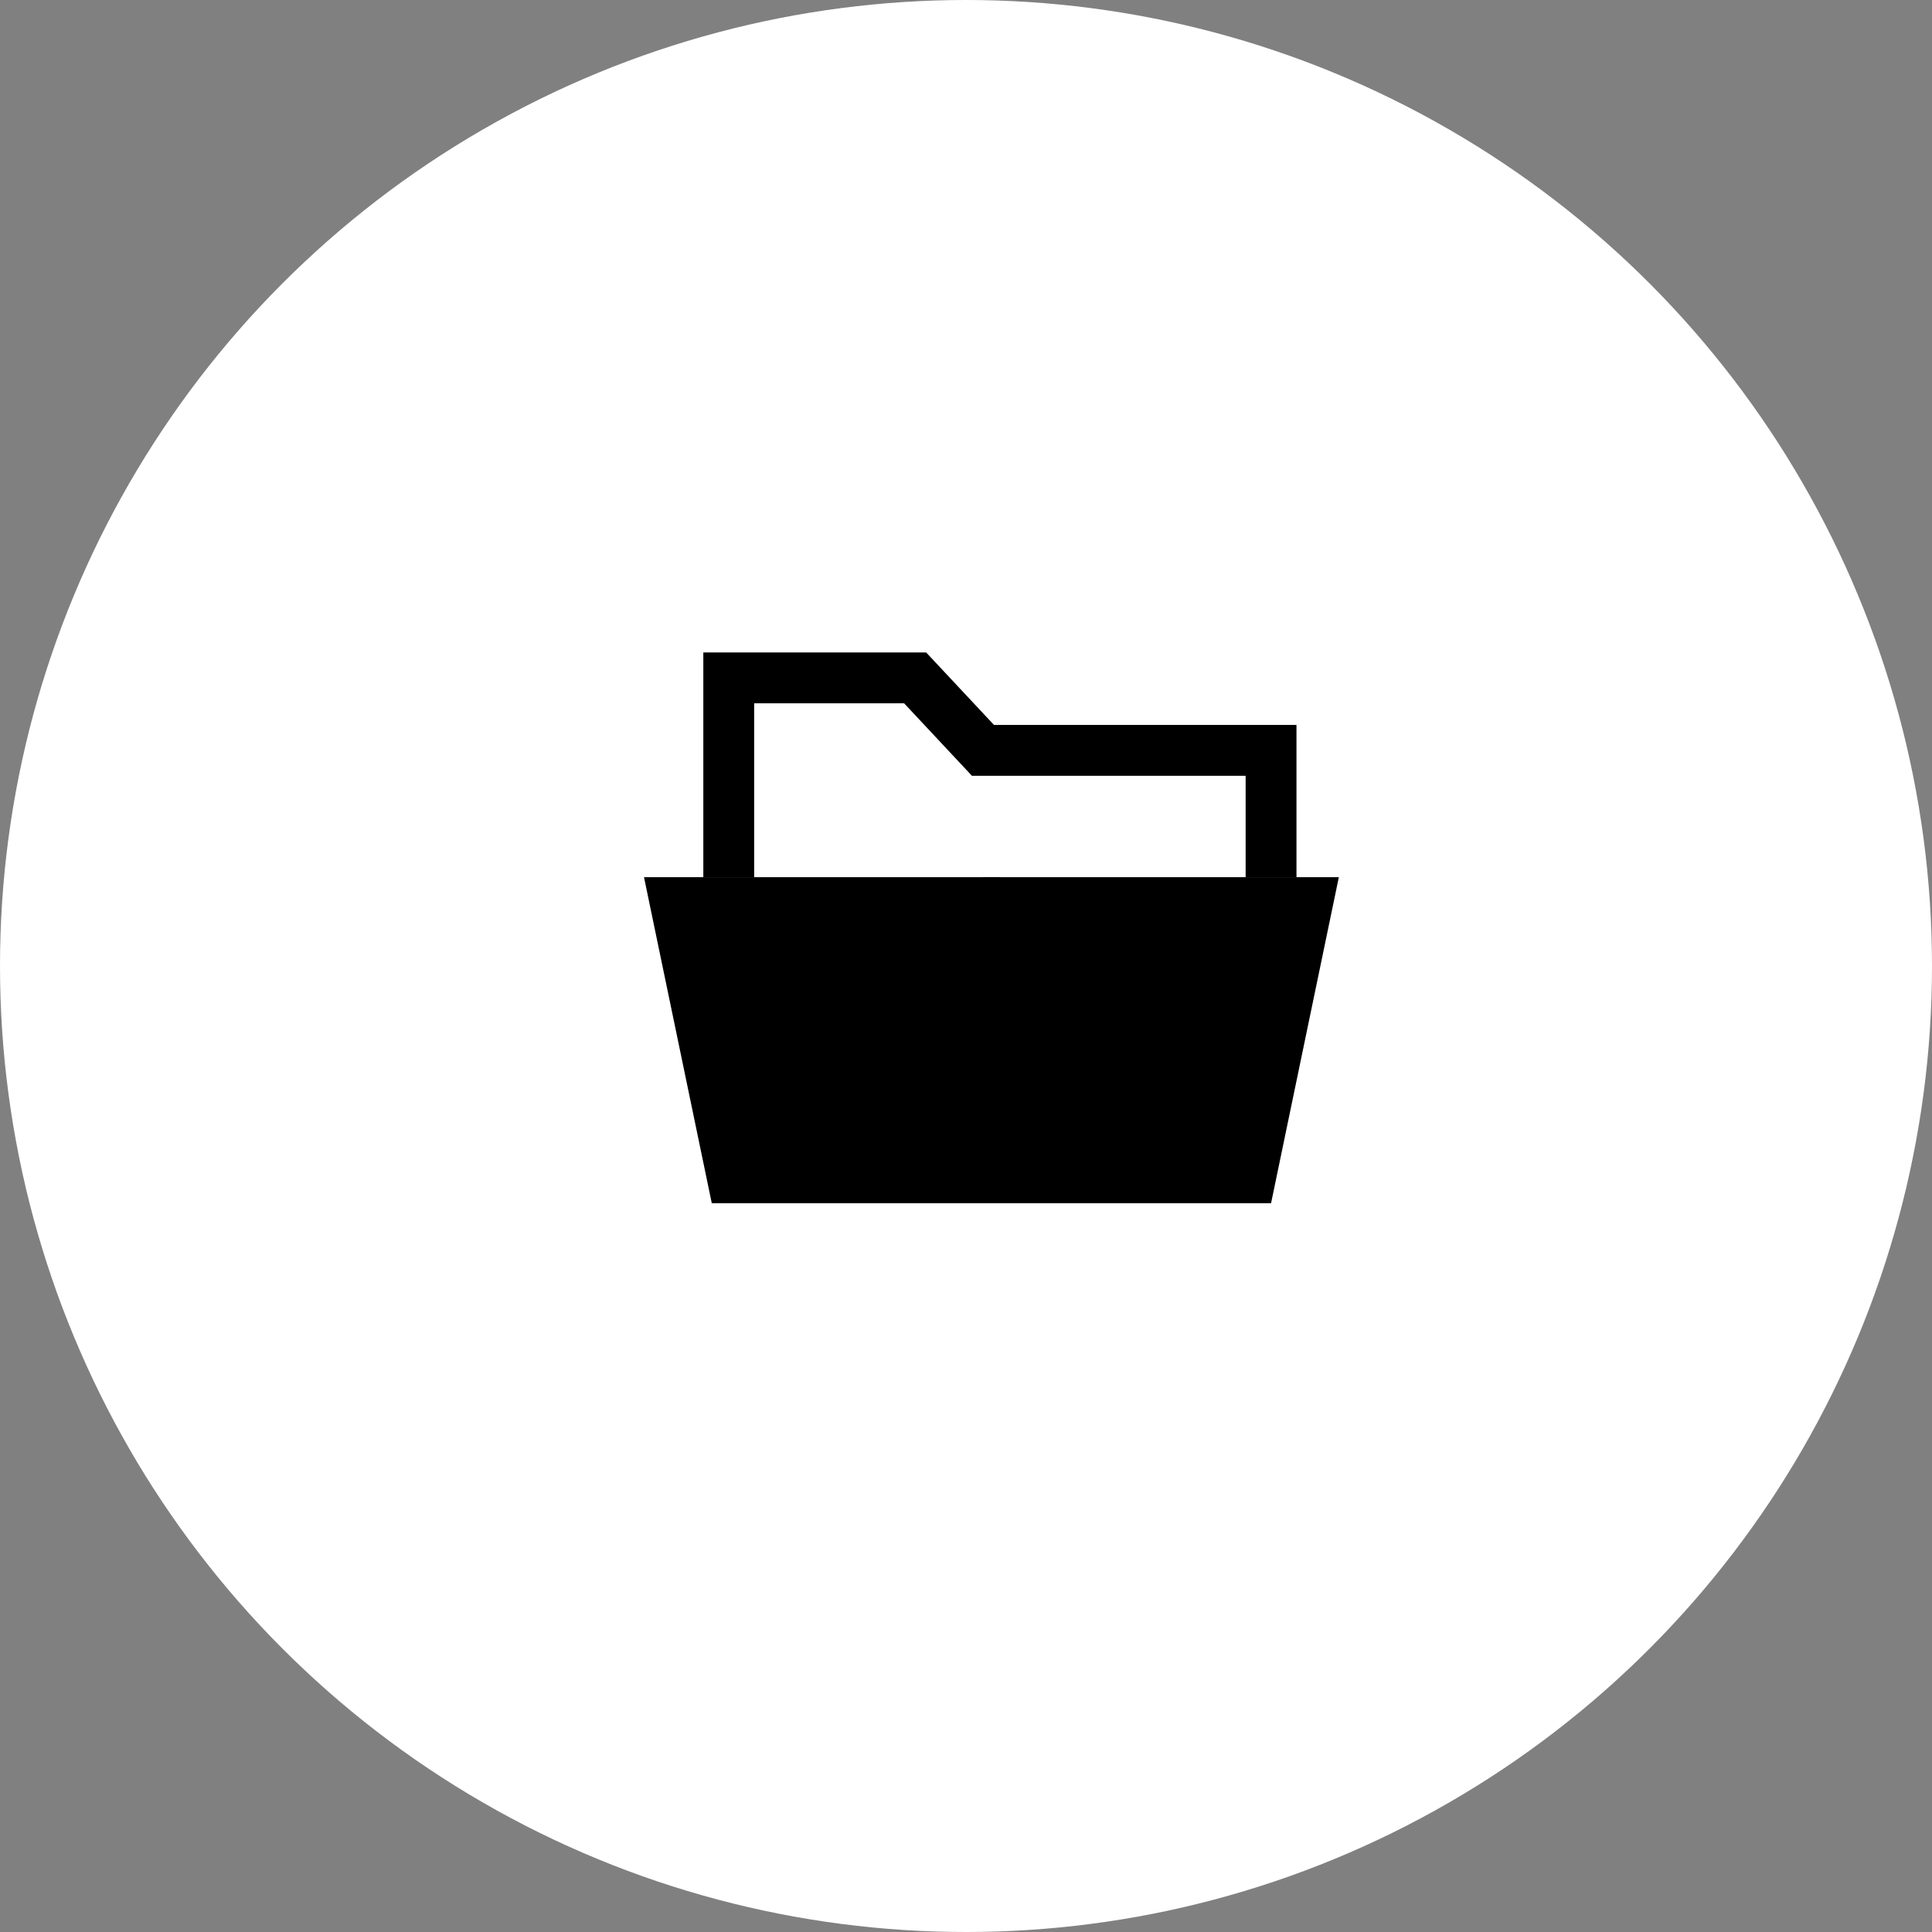 <svg width="57" height="57" viewBox="0 0 57 57" fill="none" xmlns="http://www.w3.org/2000/svg">
<rect x="0" y="0" width="57" height="57" fill="#808080" stroke="none"/>
<circle cx="28.5" cy="28.5" r="28.5" fill="white"/>
<path d="M29.5 25.879H19L21 35.5H29.5V25.879Z" fill="black"/>
<path d="M29 25.879H39.5L37.5 35.5H29V25.879Z" fill="black"/>
<path d="M21.5 25.879V20H27L29 22.138H37.5V25.879" stroke="black" stroke-width="1.5"/>
</svg>
